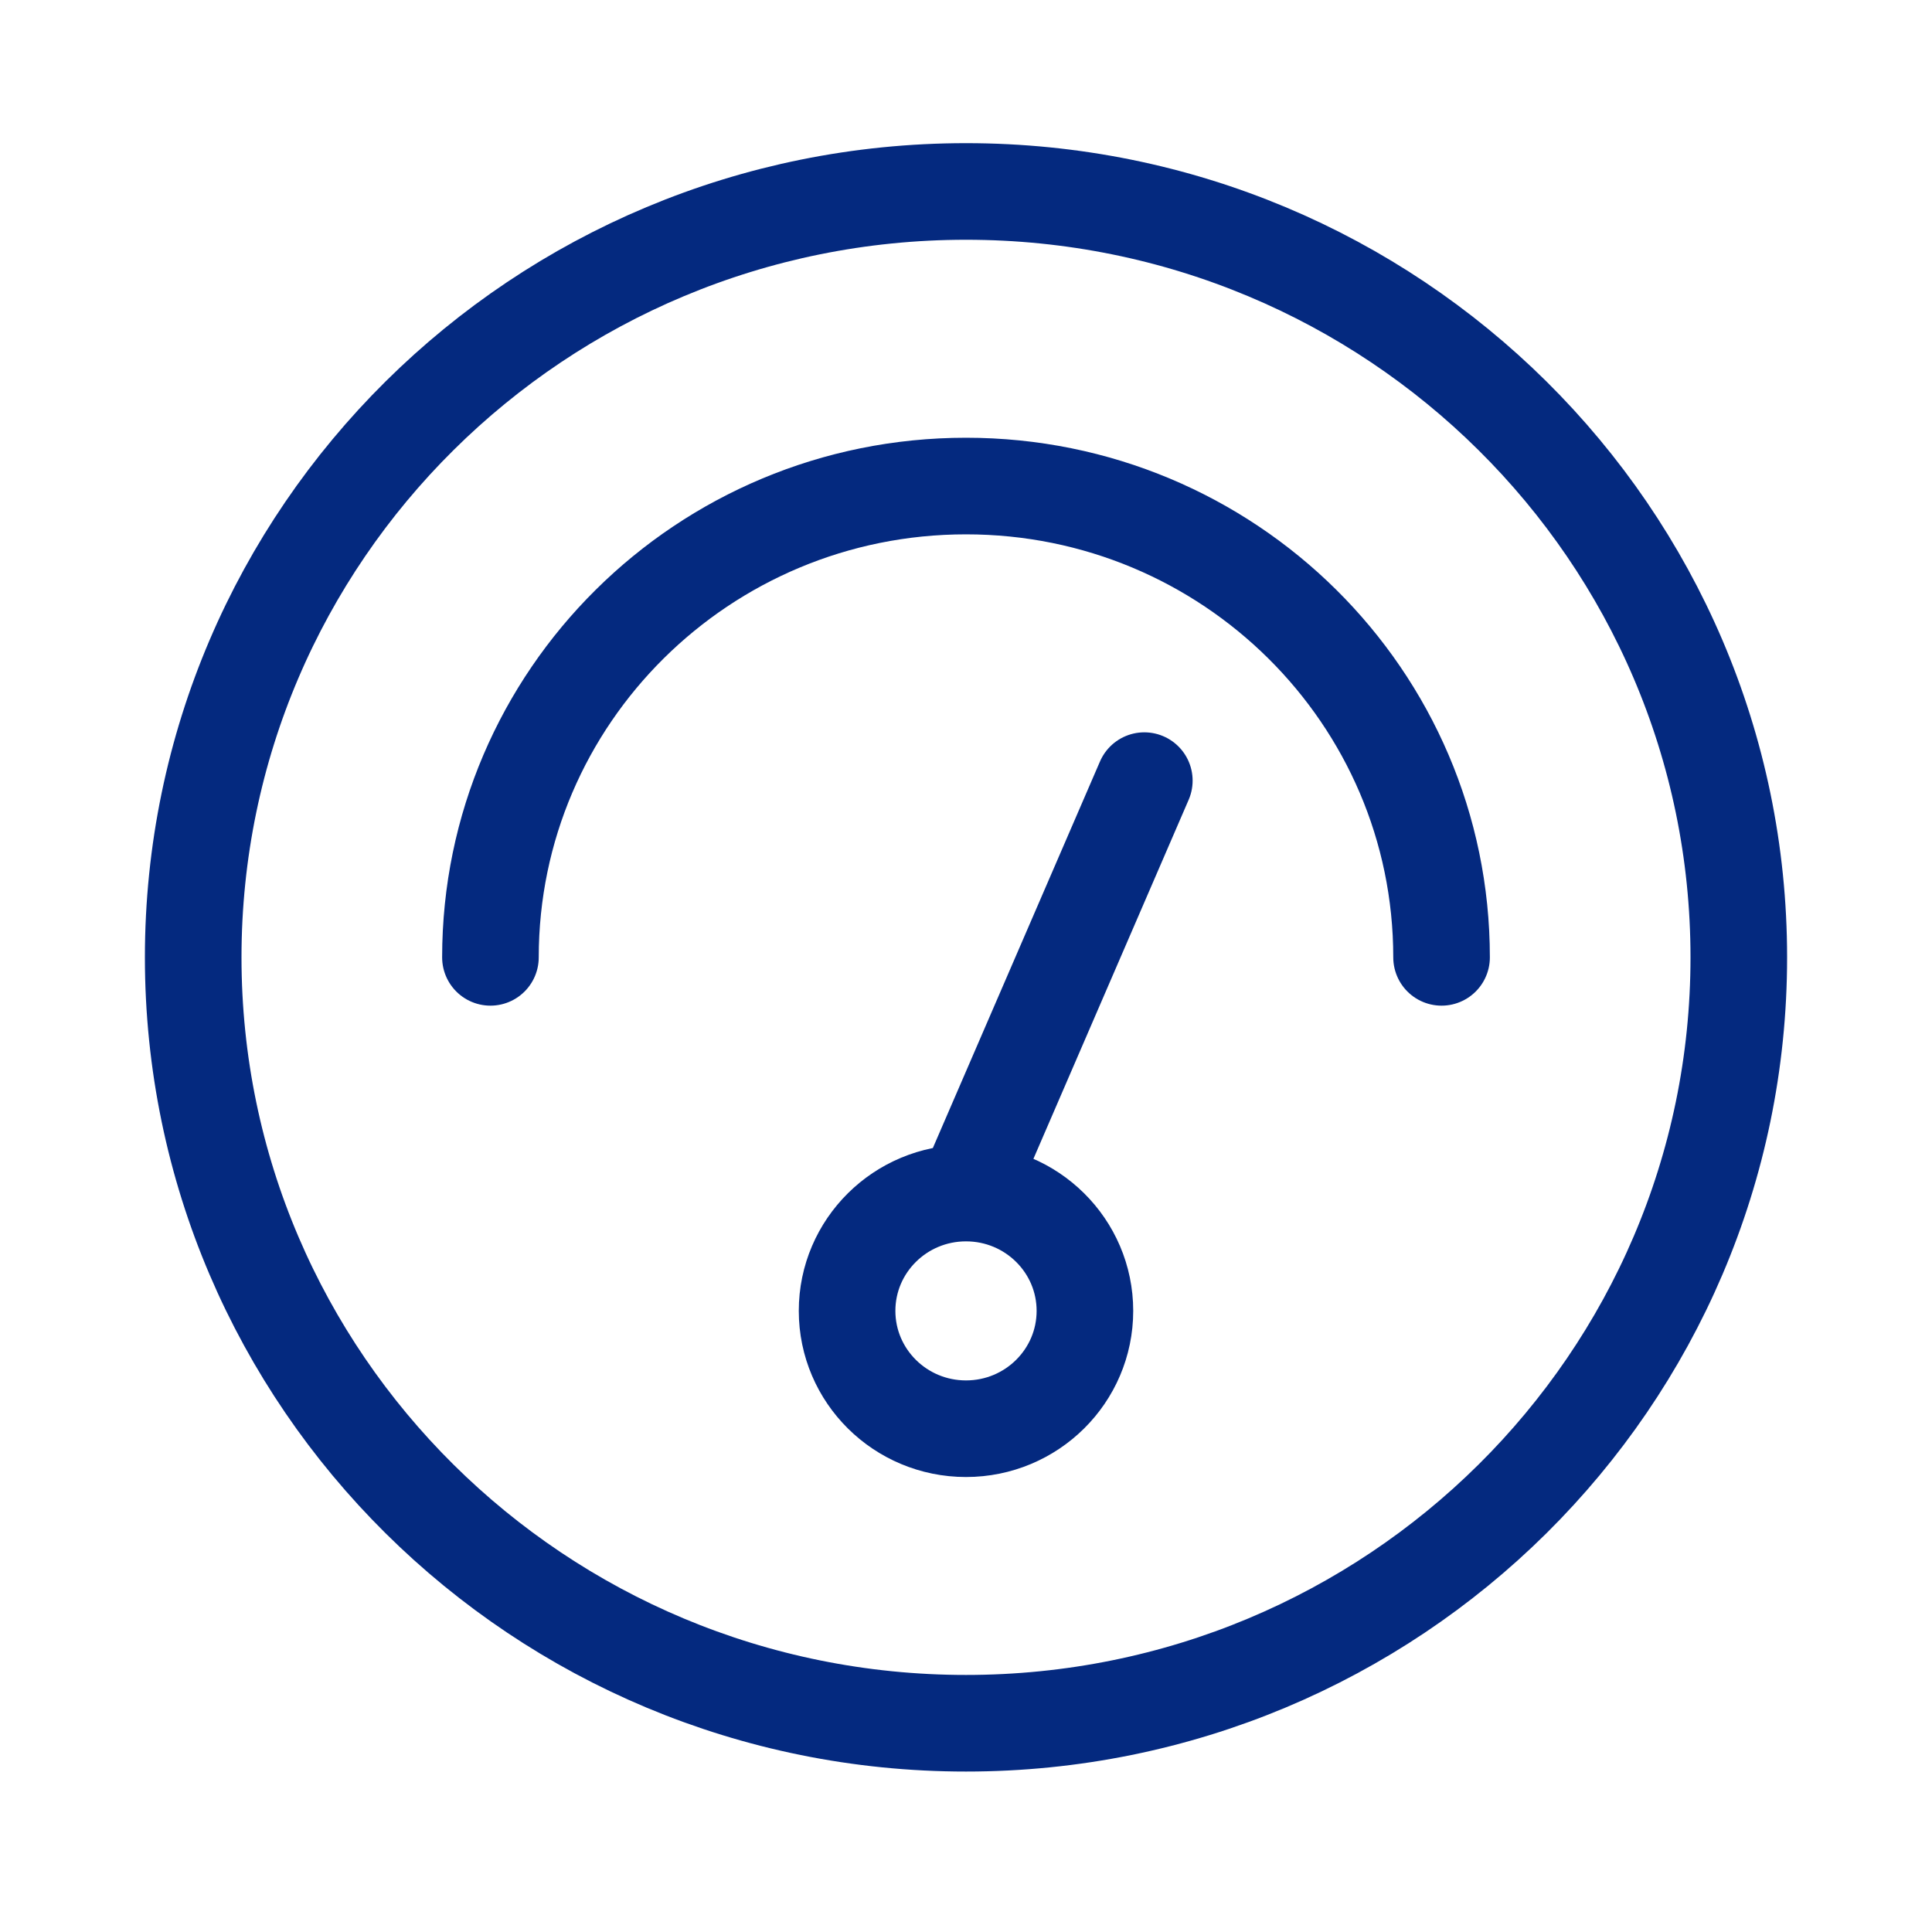 <svg width="40" height="40" viewBox="0 0 40 40" fill="none" xmlns="http://www.w3.org/2000/svg">
<path d="M20 24.701C18.64 24.701 17.538 25.793 17.538 27.14C17.538 28.487 18.64 29.58 20 29.58C21.36 29.58 22.462 28.487 22.462 27.14C22.462 25.793 21.36 24.701 20 24.701ZM20 24.701L23.692 16.162M10.154 19.821C10.154 14.432 14.562 10.063 20 10.063C25.438 10.063 29.846 14.432 29.846 19.821M36 19.821C36 28.579 28.837 35.678 20 35.678C11.163 35.678 4 28.579 4 19.821C4 11.064 11.163 3.964 20 3.964C28.837 3.964 36 11.064 36 19.821Z" stroke="#04297F" stroke-width="2"  stroke-linecap="round" stroke-linejoin="round"/>
</svg>
